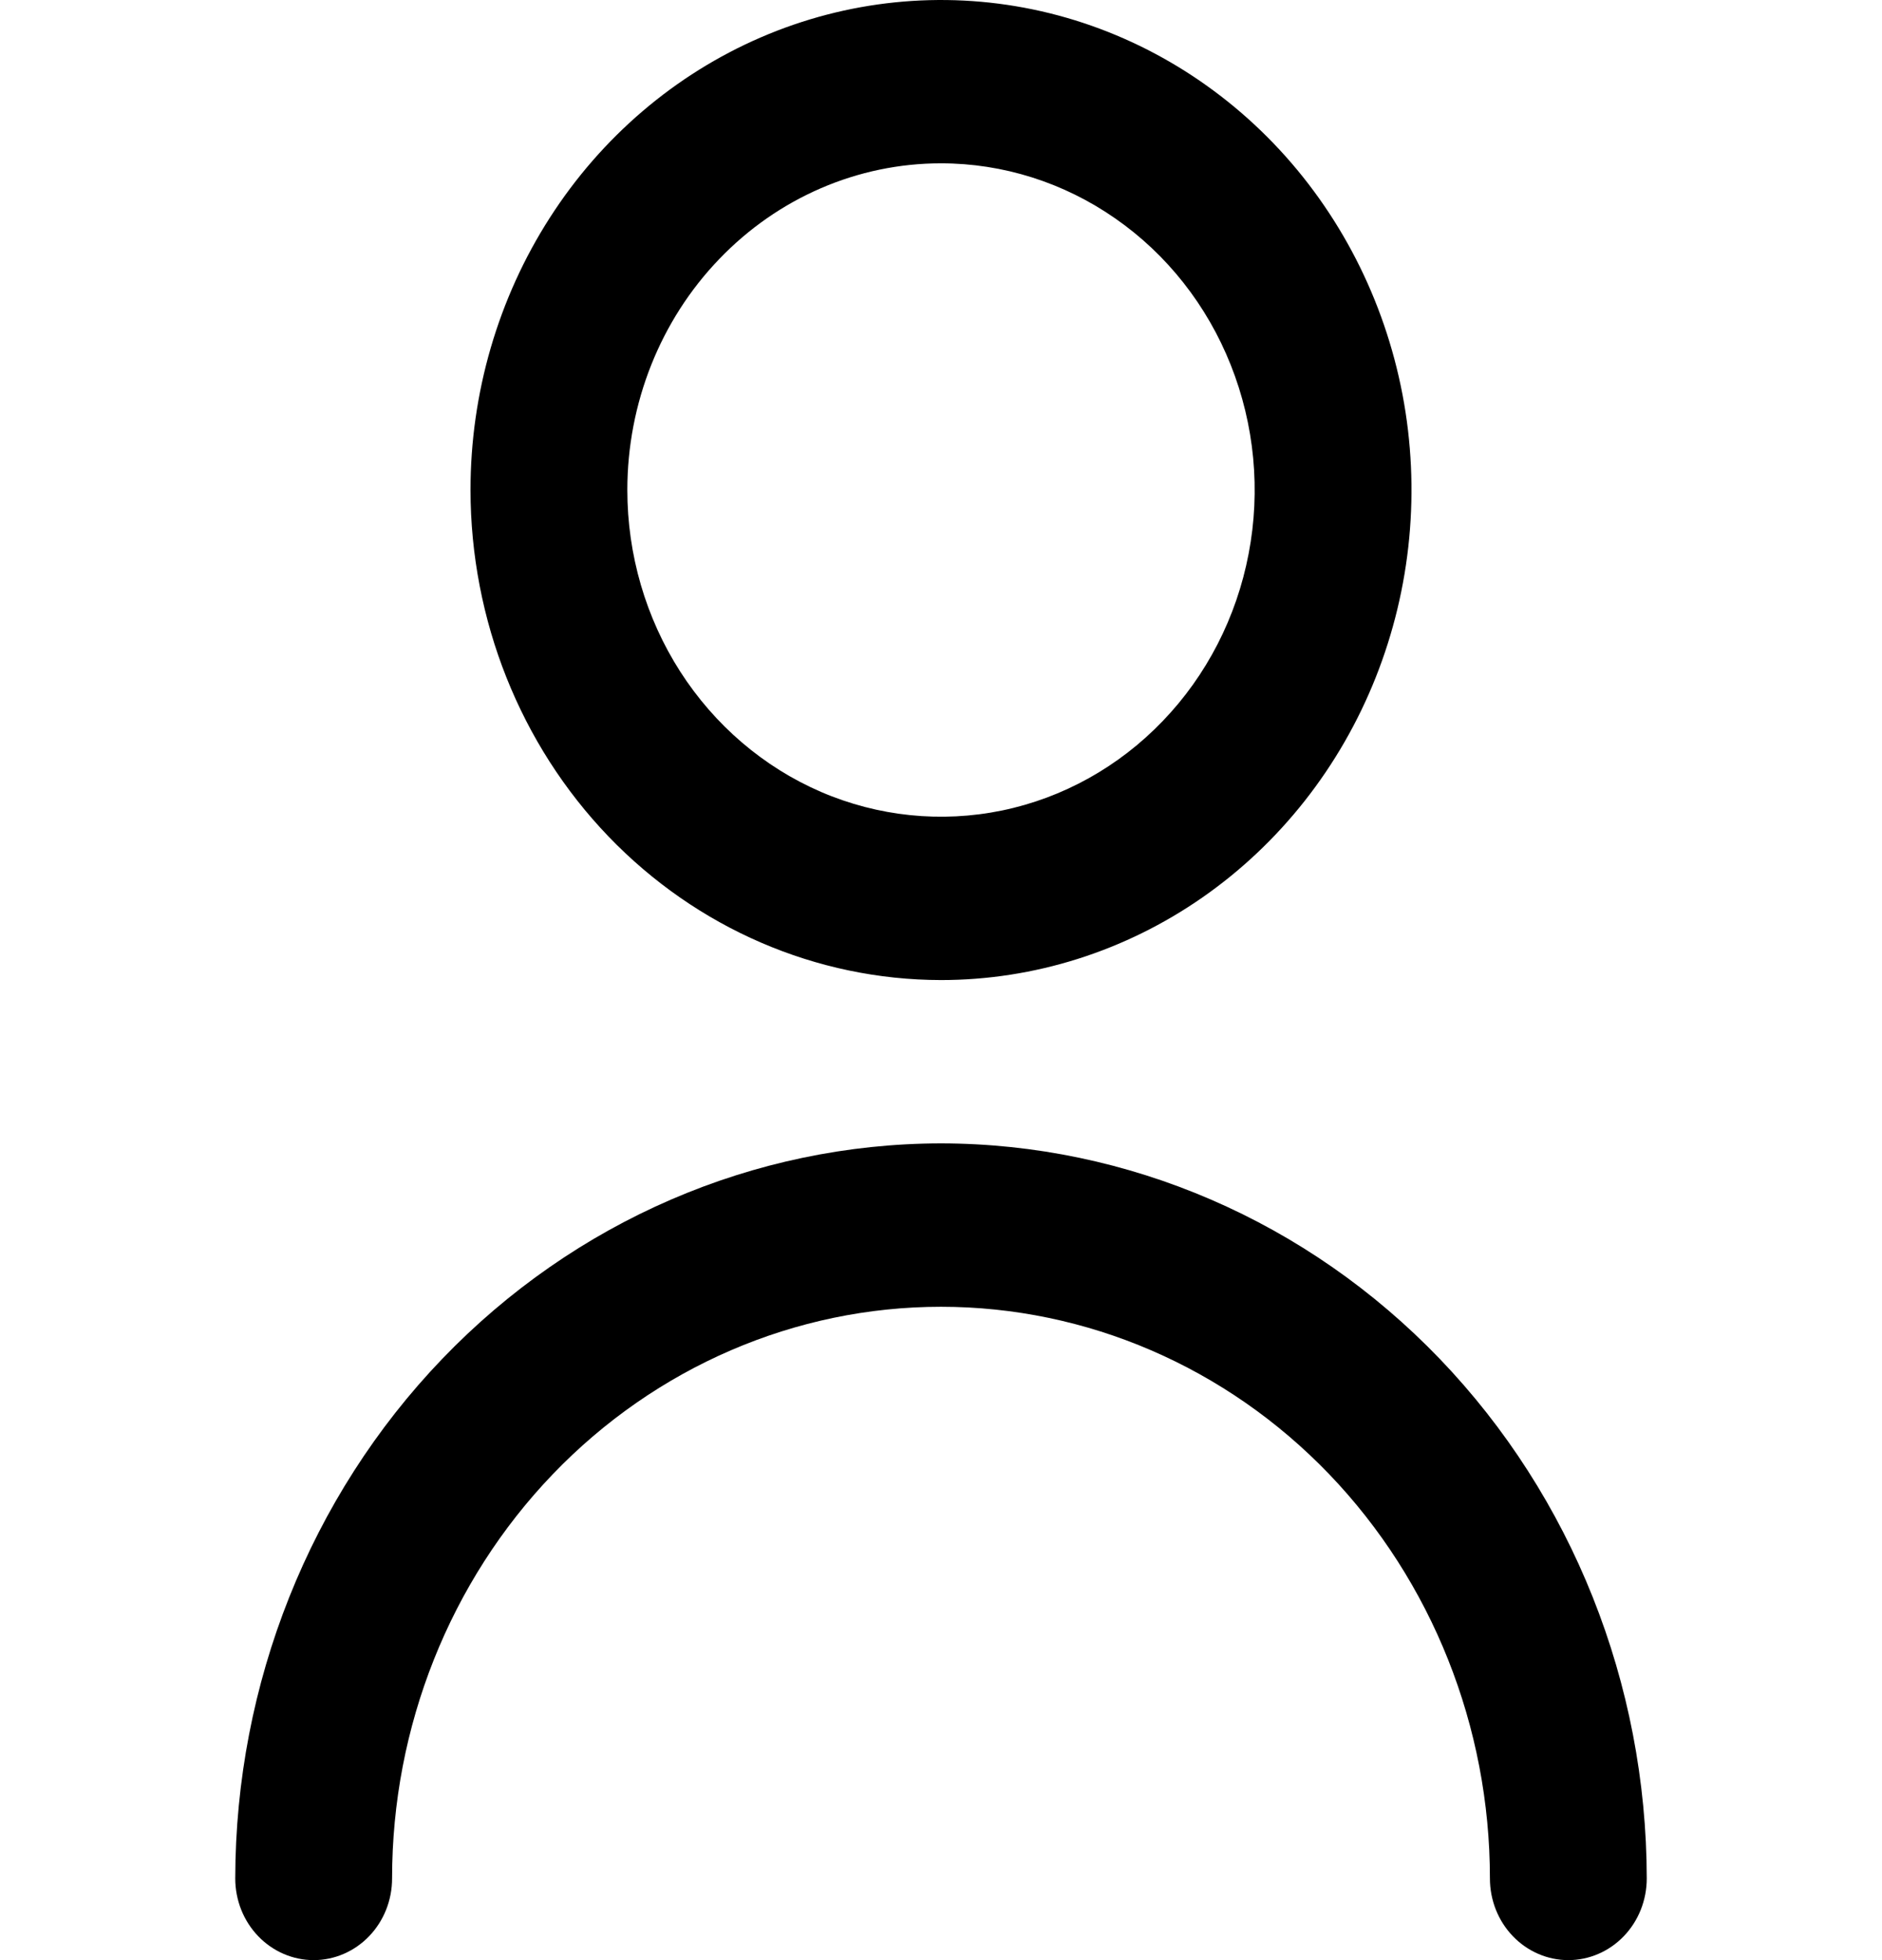 <svg width="24" height="25" viewBox="0 0 24 25" fill="none" xmlns="http://www.w3.org/2000/svg">
<g clipPath="url(#clip0_2_27)">
<path d="M12 12.5C13.187 12.5 14.347 12.133 15.333 11.447C16.32 10.76 17.089 9.784 17.543 8.642C17.997 7.5 18.116 6.243 17.885 5.031C17.653 3.818 17.082 2.705 16.243 1.831C15.403 0.957 14.334 0.361 13.171 0.12C12.007 -0.121 10.8 0.003 9.704 0.476C8.608 0.949 7.67 1.75 7.011 2.778C6.352 3.805 6 5.014 6 6.25C6.002 7.907 6.634 9.496 7.759 10.668C8.884 11.839 10.409 12.498 12 12.5ZM12 2.083C12.791 2.083 13.565 2.328 14.222 2.786C14.88 3.243 15.393 3.894 15.695 4.655C15.998 5.417 16.078 6.255 15.923 7.063C15.769 7.871 15.388 8.614 14.828 9.196C14.269 9.779 13.556 10.176 12.78 10.337C12.004 10.497 11.2 10.415 10.469 10.1C9.738 9.784 9.114 9.25 8.674 8.565C8.235 7.88 8 7.074 8 6.25C8 5.145 8.421 4.085 9.172 3.304C9.922 2.522 10.939 2.083 12 2.083Z" fill="black"/>
<path d="M12 14.583C9.614 14.586 7.326 15.575 5.639 17.332C3.952 19.09 3.003 21.473 3 23.958C3 24.235 3.105 24.5 3.293 24.695C3.48 24.89 3.735 25 4 25C4.265 25 4.52 24.89 4.707 24.695C4.895 24.5 5 24.235 5 23.958C5 22.024 5.737 20.17 7.05 18.802C8.363 17.435 10.143 16.667 12 16.667C13.857 16.667 15.637 17.435 16.95 18.802C18.262 20.17 19 22.024 19 23.958C19 24.235 19.105 24.5 19.293 24.695C19.48 24.89 19.735 25 20 25C20.265 25 20.52 24.89 20.707 24.695C20.895 24.5 21 24.235 21 23.958C20.997 21.473 20.048 19.09 18.361 17.332C16.674 15.575 14.386 14.586 12 14.583Z" fill="black"/>
</g>
<defs>
<clipPath id="clip0_2_27">
<rect width="24" height="25" fill="white"/>
</clipPath>
</defs>
</svg>
